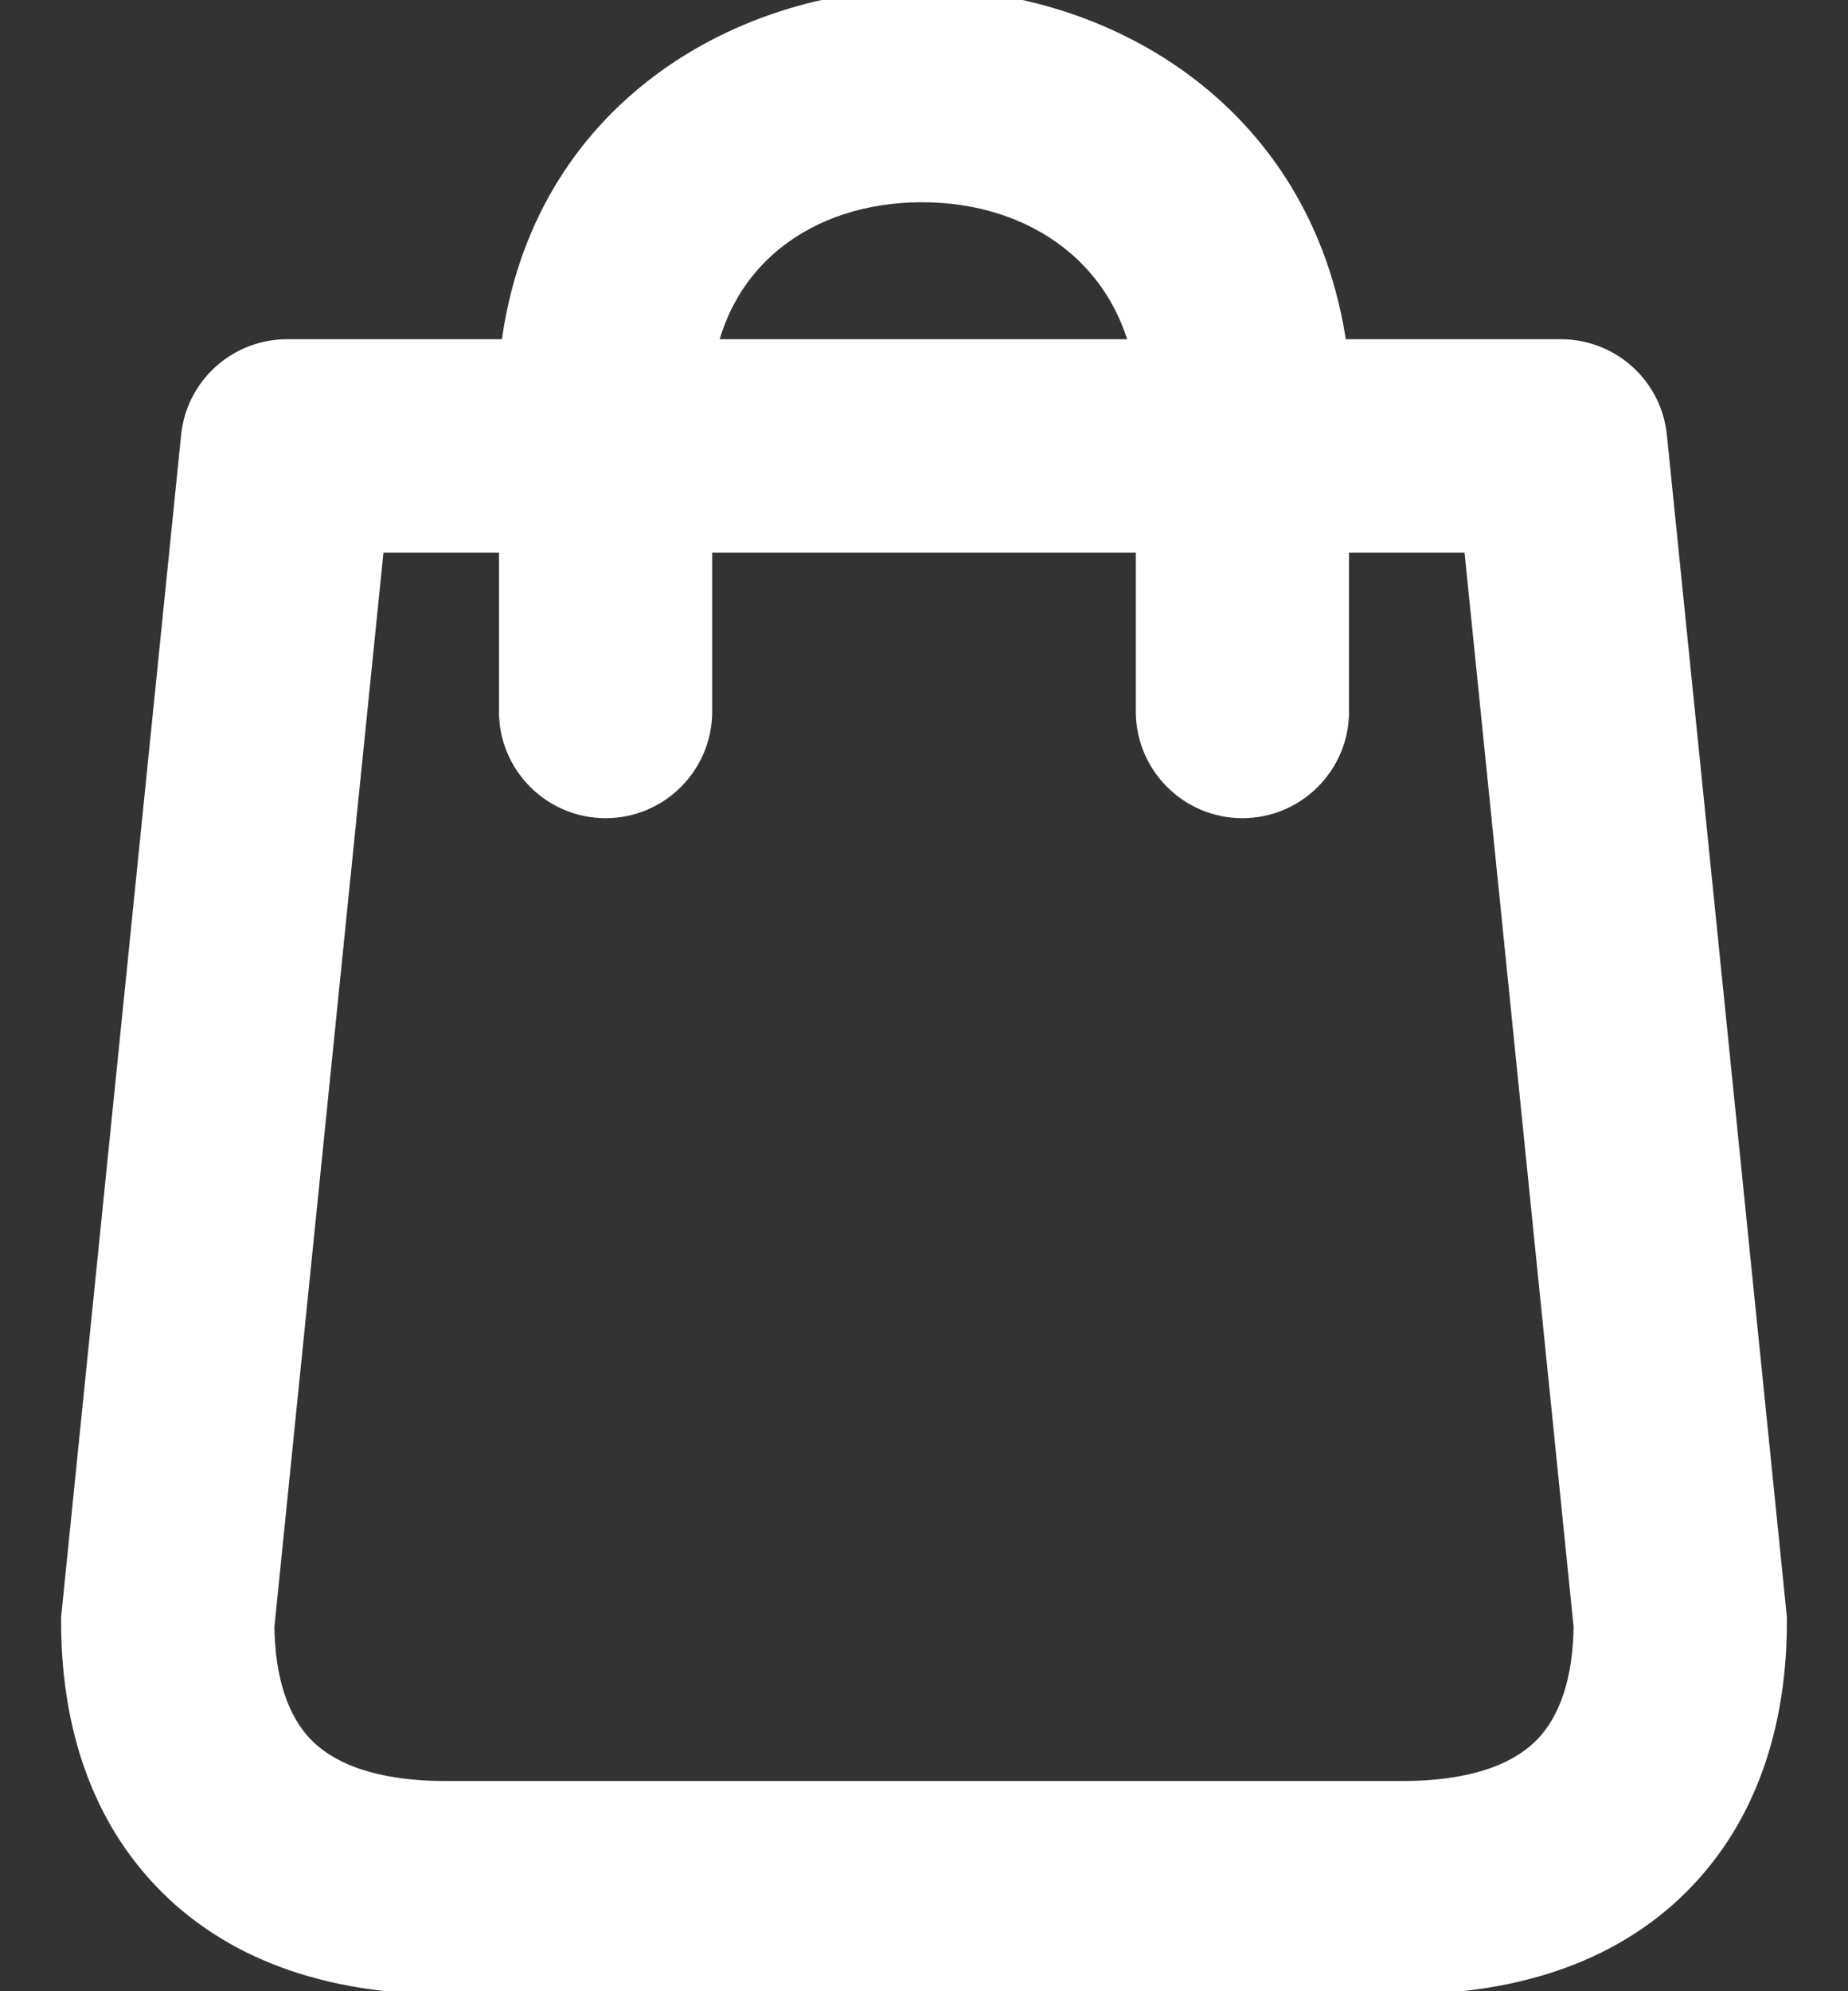 <svg width="26" height="28" viewBox="0 0 26 28" fill="none" xmlns="http://www.w3.org/2000/svg">
<rect x="0" y="0" width="26" height="28" fill="#333333" stroke="none"/>
<path d="M4.04 6.27V4.77C3.27 4.77 2.625 5.352 2.548 6.118L4.04 6.27ZM2.36 22.809L0.868 22.658L0.86 22.733V22.809H2.36ZM13.56 7.77C14.388 7.77 15.06 7.098 15.06 6.27C15.06 5.441 14.388 4.77 13.56 4.77V7.77ZM13.56 28.044C14.388 28.044 15.06 27.372 15.06 26.544C15.06 25.716 14.388 25.044 13.56 25.044V28.044ZM21.96 6.27L23.452 6.118C23.375 5.352 22.73 4.77 21.96 4.77V6.27ZM23.64 22.809H25.14V22.733L25.132 22.658L23.64 22.809ZM12.44 4.77C11.612 4.77 10.94 5.441 10.94 6.27C10.94 7.098 11.612 7.77 12.44 7.77V4.77ZM12.44 25.044C11.612 25.044 10.94 25.716 10.94 26.544C10.94 27.372 11.612 28.044 12.44 28.044V25.044ZM15.98 10.005C15.98 10.833 16.652 11.505 17.48 11.505C18.308 11.505 18.98 10.833 18.98 10.005H15.98ZM17.48 5.203H18.98V5.114L18.97 5.027L17.48 5.203ZM8.52 5.203L7.027 5.055L7.02 5.129V5.203H8.52ZM7.02 10.005C7.02 10.833 7.692 11.505 8.52 11.505C9.348 11.505 10.02 10.833 10.02 10.005H7.02ZM2.548 6.118L0.868 22.658L3.852 22.961L5.532 6.421L2.548 6.118ZM4.04 7.77H13.56V4.77H4.04V7.77ZM0.86 22.809C0.86 24.122 1.205 25.476 2.18 26.507C3.169 27.555 4.594 28.044 6.28 28.044V25.044C5.166 25.044 4.631 24.733 4.36 24.447C4.075 24.144 3.86 23.63 3.86 22.809H0.86ZM6.28 28.044H13.56V25.044H6.28V28.044ZM20.468 6.421L22.148 22.961L25.132 22.658L23.452 6.118L20.468 6.421ZM21.96 4.77H12.44V7.77H21.96V4.77ZM22.14 22.809C22.14 23.63 21.925 24.144 21.64 24.447C21.369 24.733 20.834 25.044 19.72 25.044V28.044C21.406 28.044 22.831 27.555 23.82 26.507C24.794 25.476 25.14 24.122 25.14 22.809H22.14ZM19.72 25.044H12.44V28.044H19.72V25.044ZM18.98 10.005V5.203H15.98V10.005H18.98ZM18.97 5.027C18.556 1.521 15.637 -0.161 12.959 -0.156C10.282 -0.151 7.374 1.545 7.027 5.055L10.013 5.35C10.173 3.731 11.44 2.847 12.964 2.844C14.487 2.841 15.795 3.724 15.99 5.379L18.97 5.027ZM7.02 5.203V10.005H10.02V5.203H7.02Z" fill="white"/>
</svg>
